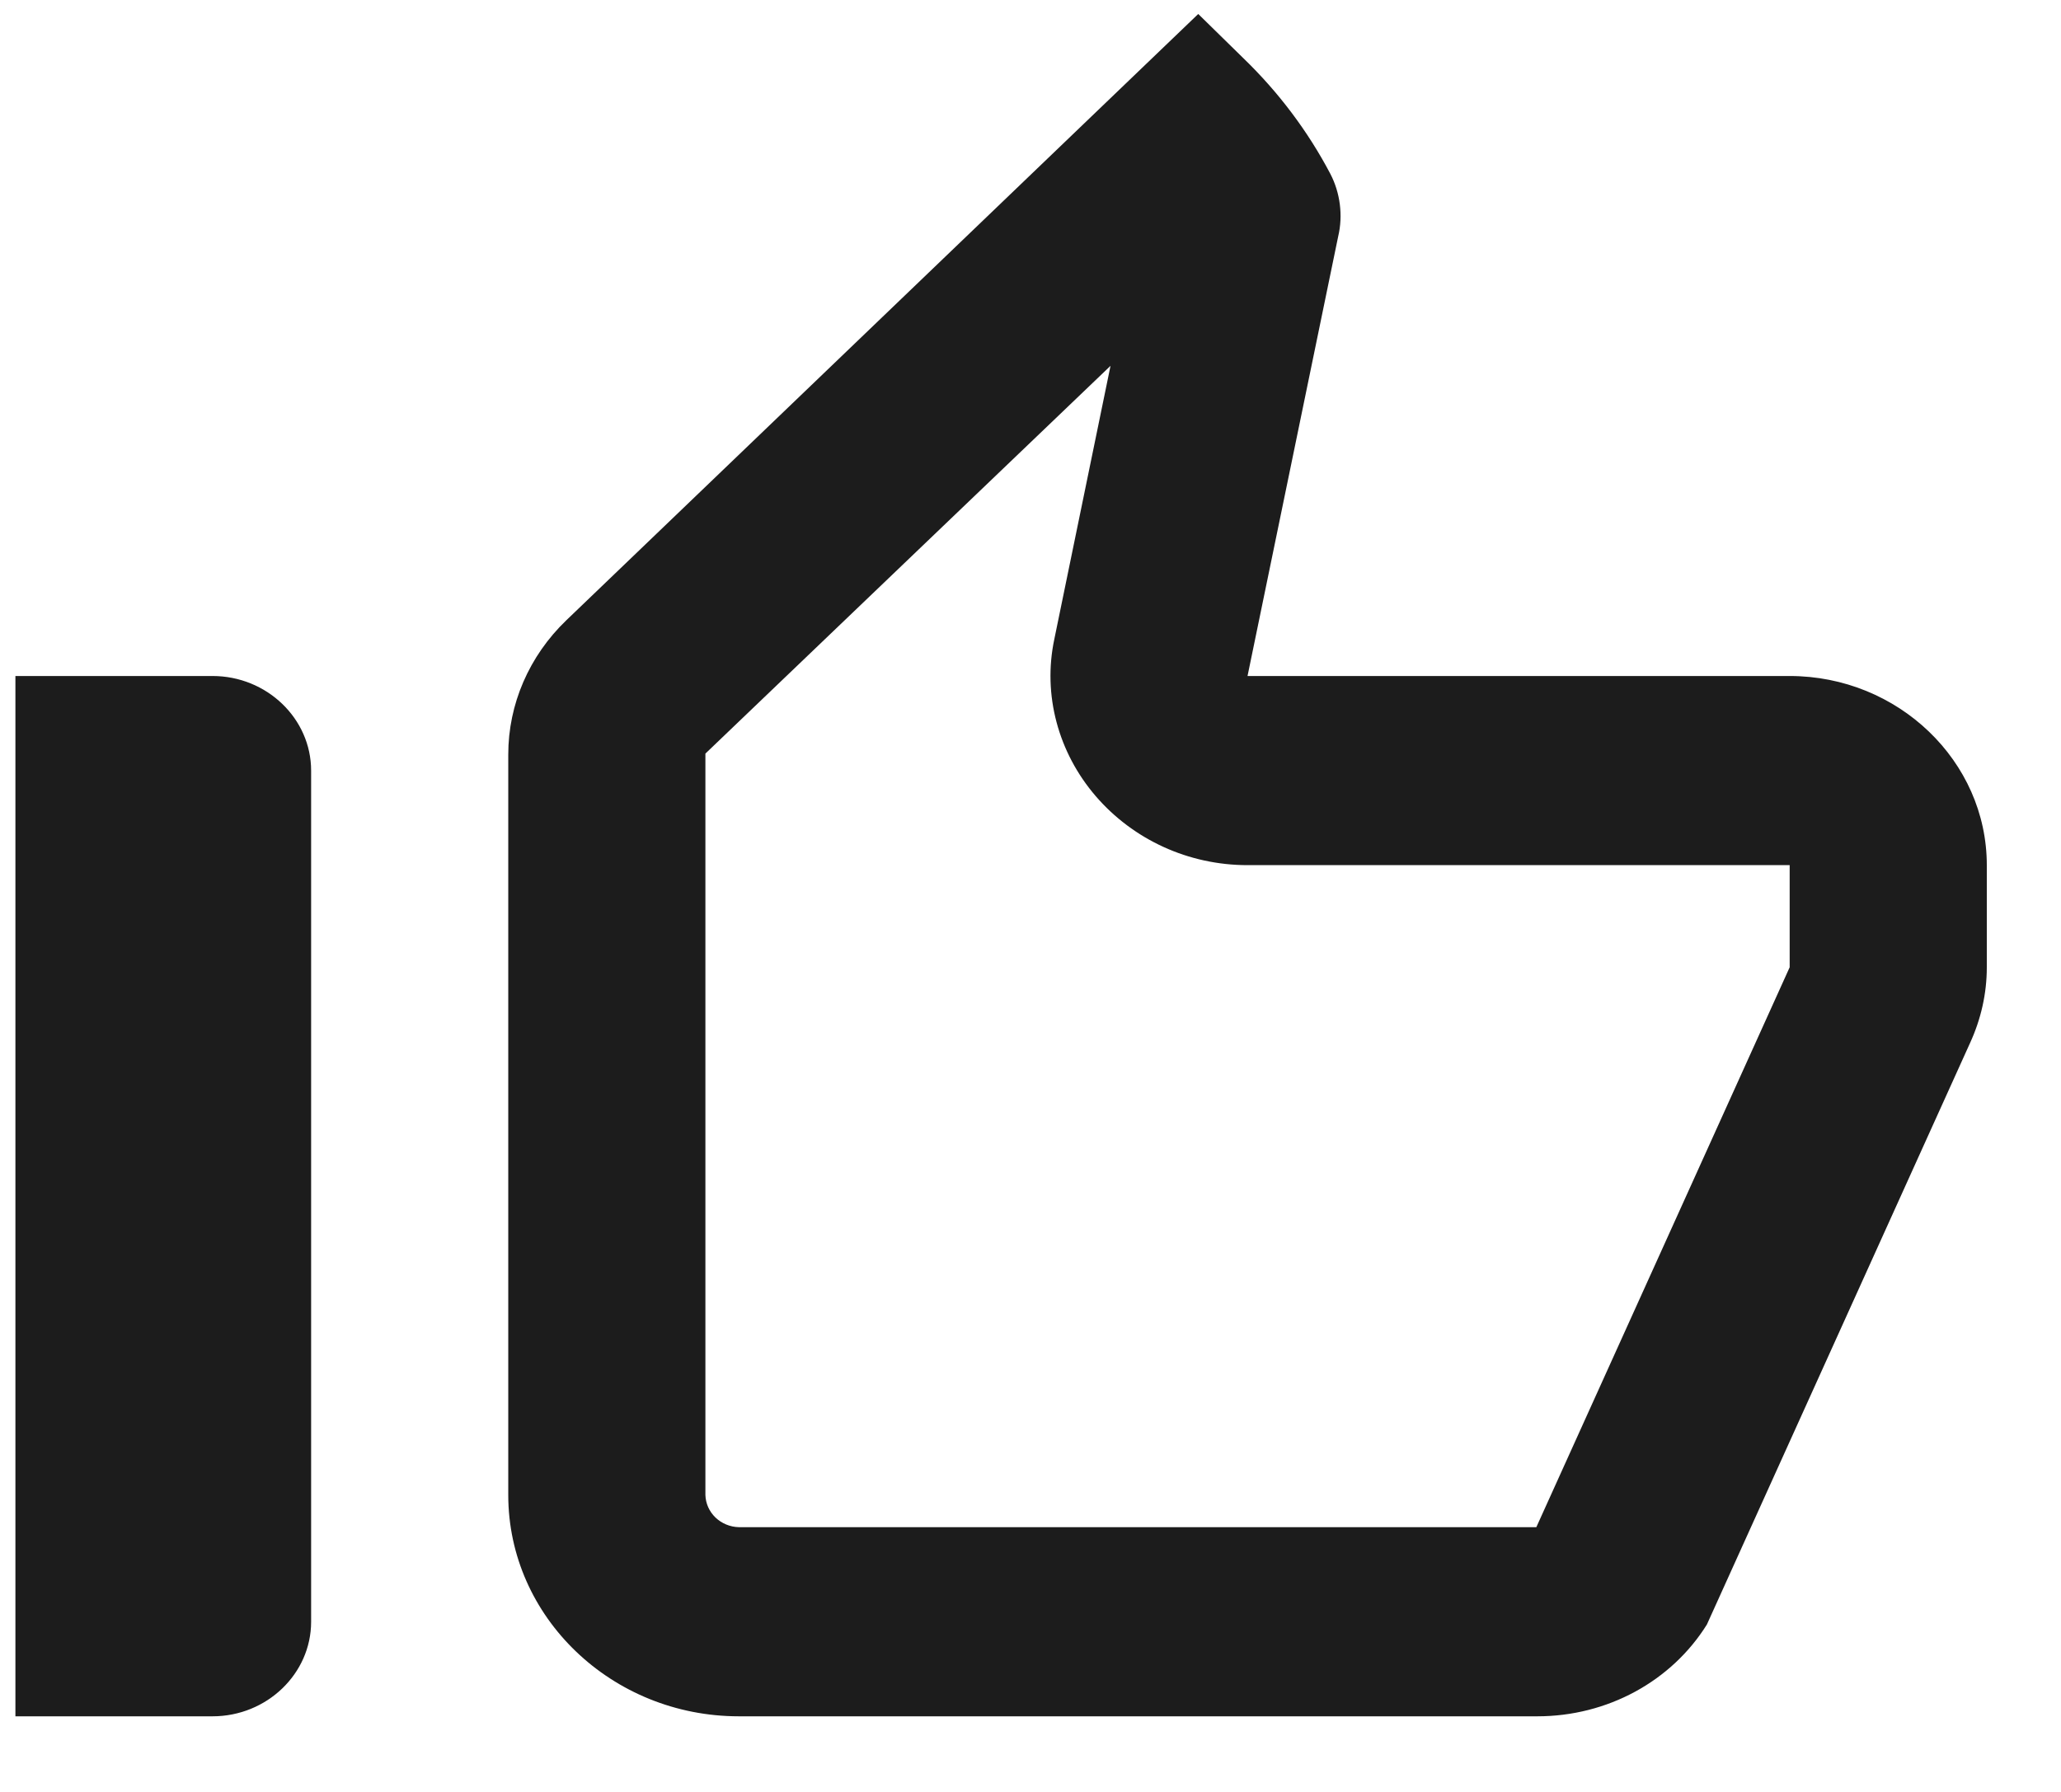 <svg width="23" height="20" viewBox="0 0 23 20" fill="none" xmlns="http://www.w3.org/2000/svg">
<path d="M12.393 4.083L11.766 7.133C11.634 7.756 11.81 8.4 12.228 8.886C12.646 9.371 13.262 9.656 13.922 9.656H19.972V10.796L17.145 17.045H8.246C8.148 17.043 8.054 17.004 7.984 16.937C7.915 16.87 7.875 16.781 7.872 16.686V8.411L12.393 4.083ZM13.372 0.156L6.321 6.922C5.903 7.323 5.672 7.862 5.672 8.421V16.686C5.672 18.048 6.827 19.156 8.246 19.156H17.156C17.937 19.156 18.652 18.766 19.048 18.132L21.985 11.641C22.106 11.377 22.172 11.092 22.172 10.796V9.656C22.172 8.495 21.182 7.545 19.972 7.545H13.922L14.934 2.637C14.989 2.405 14.956 2.151 14.846 1.94C14.596 1.465 14.269 1.03 13.878 0.652L13.372 0.156ZM2.372 7.545H0.172V19.156H2.372C2.977 19.156 3.472 18.681 3.472 18.101V8.601C3.472 8.02 2.977 7.545 2.372 7.545Z" fill="#1C1C1C"/>
</svg>
